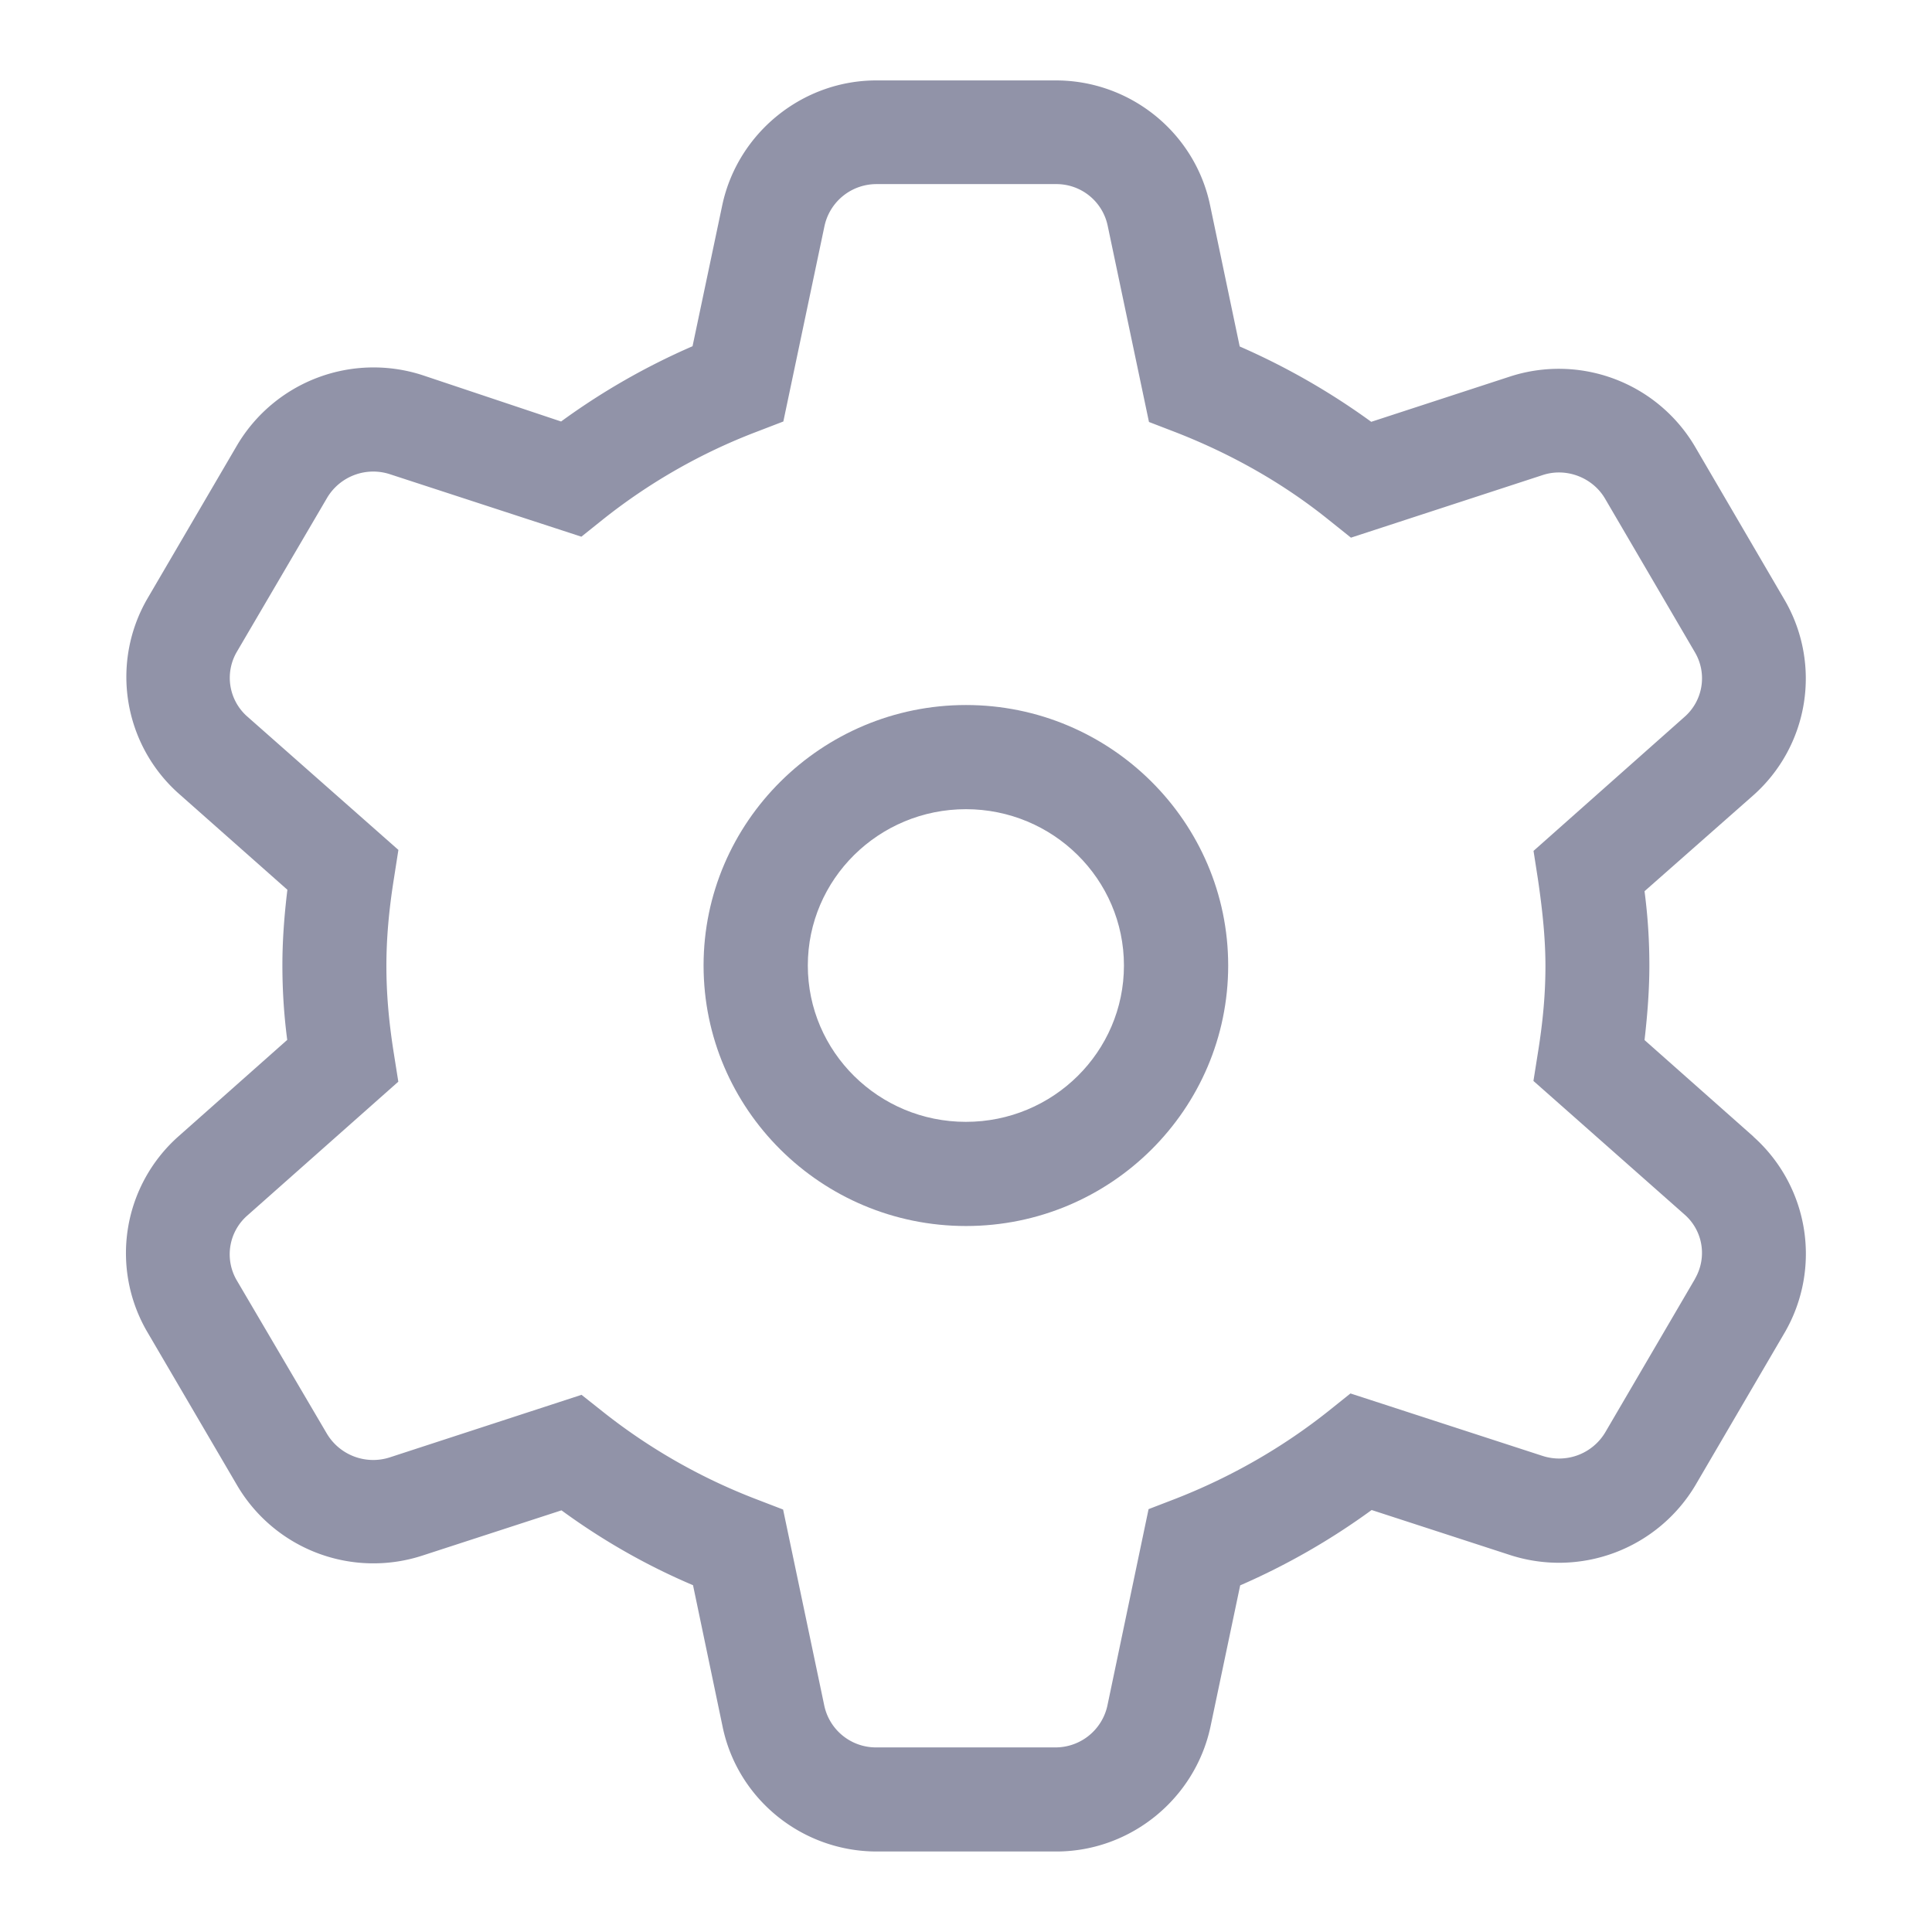 <svg xmlns:xlink="http://www.w3.org/1999/xlink" xmlns="http://www.w3.org/2000/svg" class="svg-icon svg-icon-larger" width="24"  height="24" ><defs><symbol id="ic_settingsalt" viewBox="0 0 24 24" fill="#9193A8">
    <path d="M21.783 14.12l-1.354-1.2c.038-.33.06-.634.06-.925 0-.297-.017-.594-.06-.924l1.353-1.193a1.94 1.94 0 0 0 .39-2.42l-1.116-1.91a1.964 1.964 0 0 0-2.3-.87l-1.722.562a8.716 8.716 0 0 0-1.634-.936l-.368-1.755c-.188-.9-.99-1.55-1.916-1.55h-2.23c-.917 0-1.72.65-1.913 1.546l-.37 1.756a8.53 8.53 0 0 0-1.633.935L5.247 4.66a1.97 1.97 0 0 0-2.3.868L1.83 7.438a1.94 1.94 0 0 0 .39 2.42l1.35 1.195c-.04.33-.062.638-.062.935 0 .297.017.6.06.93l-1.353 1.2a1.94 1.94 0 0 0-.39 2.42l1.122 1.916a1.964 1.964 0 0 0 2.3.87l1.728-.562c.506.37 1.05.682 1.634.93l.368 1.76c.187.9.99 1.548 1.915 1.548h2.23c.918 0 1.72-.65 1.914-1.546l.37-1.76a8.583 8.583 0 0 0 1.633-.936l1.722.56a1.972 1.972 0 0 0 2.3-.868l1.117-1.91a1.95 1.95 0 0 0-.397-2.42zm-.726 1.765l-1.117 1.91a.667.667 0 0 1-.78.29l-2.384-.775-.275.22c-.566.45-1.21.82-1.903 1.09l-.33.127-.512 2.443a.66.66 0 0 1-.644.517h-2.228a.656.656 0 0 1-.644-.517l-.512-2.438-.33-.127a7.237 7.237 0 0 1-1.904-1.084l-.27-.214-2.382.777a.67.67 0 0 1-.78-.292L2.94 15.903a.64.64 0 0 1 .132-.803l1.876-1.663-.055-.347c-.066-.413-.093-.76-.093-1.09s.028-.677.094-1.09l.055-.352-1.876-1.656a.64.64 0 0 1-.132-.803l1.123-1.916a.667.667 0 0 1 .78-.292l2.378.776.275-.22c.567-.45 1.21-.82 1.904-1.084l.33-.127.512-2.432a.66.66 0 0 1 .644-.517h2.23a.65.65 0 0 1 .643.517l.513 2.438.33.127c.693.27 1.337.633 1.904 1.09l.275.22 2.377-.776c.296-.1.626.028.78.292l1.117 1.91c.154.263.1.6-.132.802L19.05 10.57l.054.347c.06.407.094.754.094 1.084s-.028.672-.094 1.08l-.055.347 1.88 1.662c.226.2.28.53.127.795z" fill="#9193A8"></path>
    <path d="M12 15.23c-1.8 0-3.26-1.453-3.26-3.236S10.206 8.758 12 8.758s3.257 1.453 3.257 3.236S13.8 15.23 12 15.23zm0-5.178c-1.085 0-1.965.87-1.965 1.942s.88 1.942 1.964 1.942 1.963-.87 1.963-1.942-.88-1.942-1.964-1.942z" fill="#9193A8"></path>
  </symbol></defs><use xlink:href="#ic_settingsalt" fill="#9193A8"></use></svg>